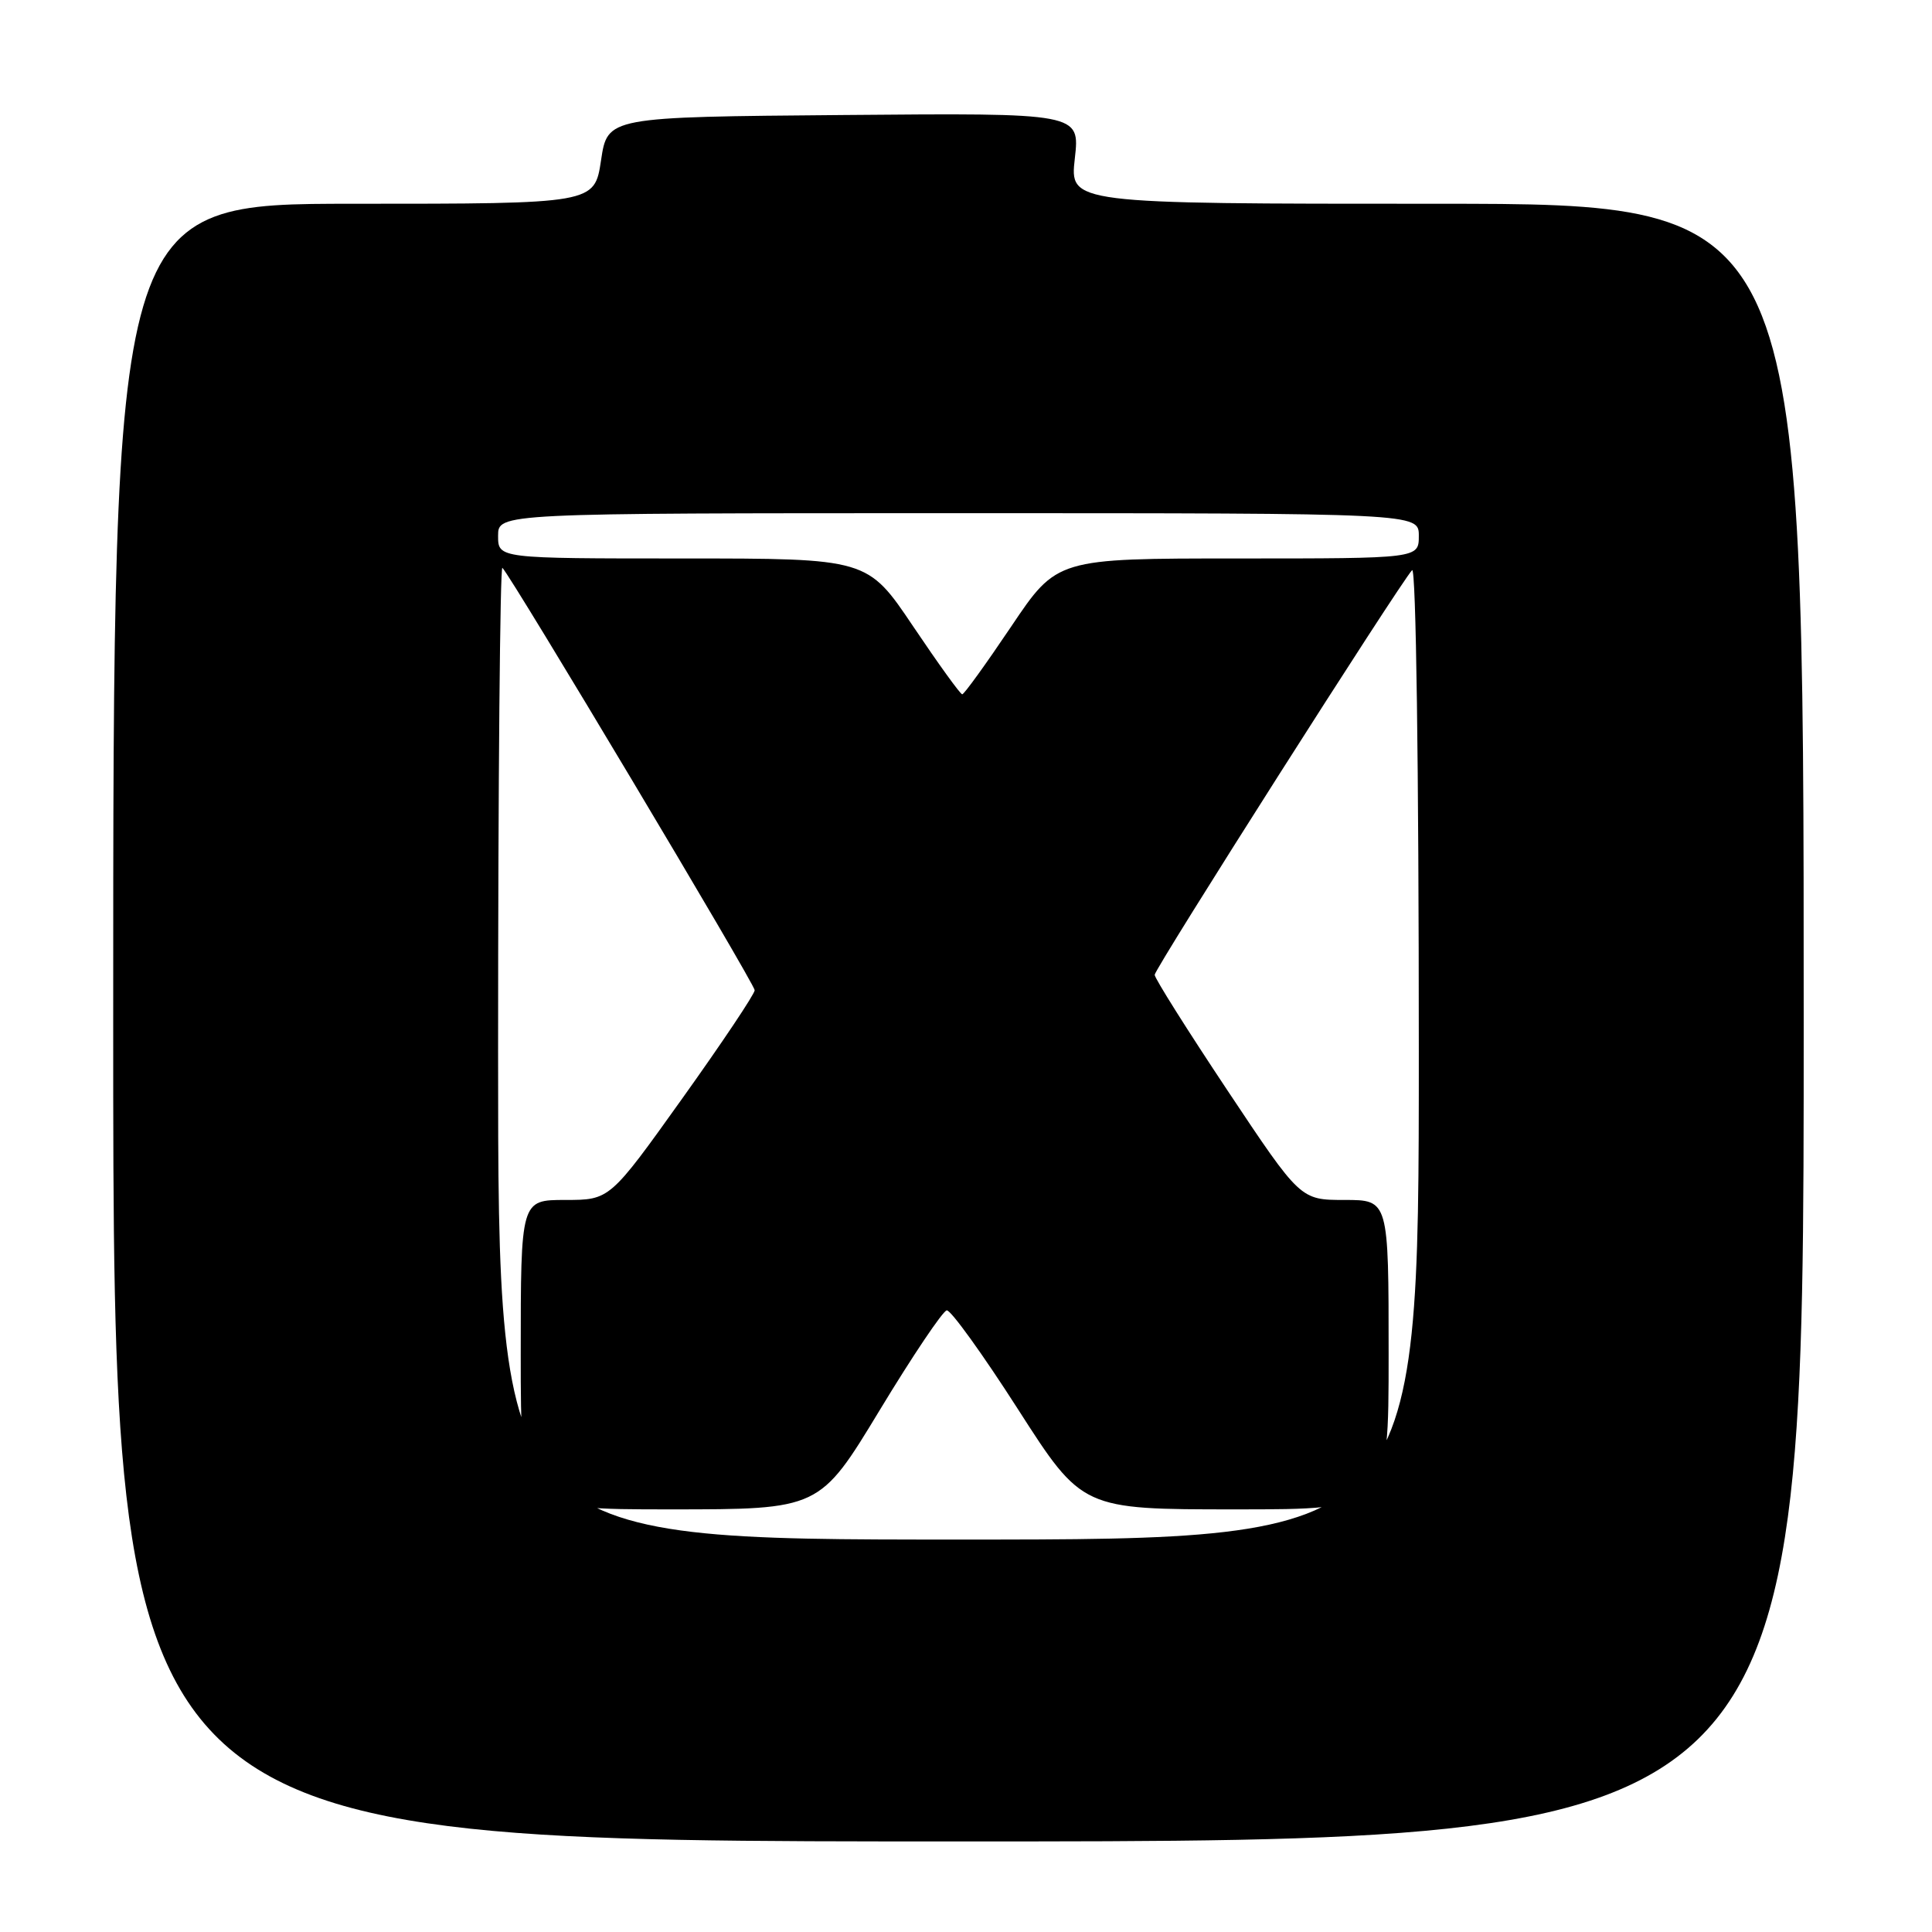 <?xml version="1.0" encoding="UTF-8" standalone="no"?>
<!DOCTYPE svg PUBLIC "-//W3C//DTD SVG 1.1//EN" "http://www.w3.org/Graphics/SVG/1.1/DTD/svg11.dtd" >
<svg xmlns="http://www.w3.org/2000/svg" xmlns:xlink="http://www.w3.org/1999/xlink" version="1.1" viewBox="0 0 256 256">
 <g >
 <path fill="currentColor"
d=" M 239.00 135.50 C 239.00 27.00 239.00 27.00 190.37 27.00 C 141.74 27.00 141.74 27.00 142.42 20.99 C 143.10 14.97 143.10 14.97 111.80 15.24 C 80.50 15.50 80.50 15.50 79.64 21.25 C 78.77 27.00 78.77 27.00 46.89 27.00 C 15.00 27.00 15.00 27.00 15.00 135.50 C 15.00 244.00 15.00 244.00 127.00 244.00 C 239.00 244.00 239.00 244.00 239.00 135.50 Z  M 66.00 139.33 C 66.00 103.77 66.26 74.92 66.57 75.24 C 67.82 76.49 100.00 130.37 100.00 131.21 C 100.00 131.71 95.68 138.17 90.40 145.56 C 80.80 159.00 80.80 159.00 74.90 159.00 C 69.00 159.00 69.00 159.00 69.00 179.50 C 69.00 200.00 69.00 200.00 88.80 200.00 C 108.60 200.00 108.60 200.00 116.55 186.88 C 120.92 179.66 124.93 173.70 125.45 173.63 C 125.98 173.56 130.23 179.46 134.90 186.75 C 143.40 200.00 143.40 200.00 163.70 200.00 C 184.00 200.00 184.00 200.00 184.00 179.50 C 184.00 159.00 184.00 159.00 178.16 159.00 C 172.31 159.00 172.31 159.00 162.66 144.51 C 157.35 136.53 153.00 129.63 153.00 129.17 C 153.00 128.34 185.44 77.35 187.11 75.55 C 187.63 75.00 188.00 101.66 188.00 139.30 C 188.00 204.00 188.00 204.00 127.00 204.00 C 66.00 204.00 66.00 204.00 66.00 139.33 Z  M 121.00 83.00 C 114.95 74.00 114.95 74.00 90.47 74.00 C 66.00 74.00 66.00 74.00 66.00 71.00 C 66.00 68.00 66.00 68.00 127.00 68.00 C 188.00 68.00 188.00 68.00 188.00 71.00 C 188.00 74.00 188.00 74.00 164.03 74.00 C 140.05 74.00 140.05 74.00 134.00 83.00 C 130.67 87.95 127.75 92.00 127.50 92.00 C 127.25 92.00 124.33 87.95 121.00 83.00 Z "/>
</g>
</svg>
